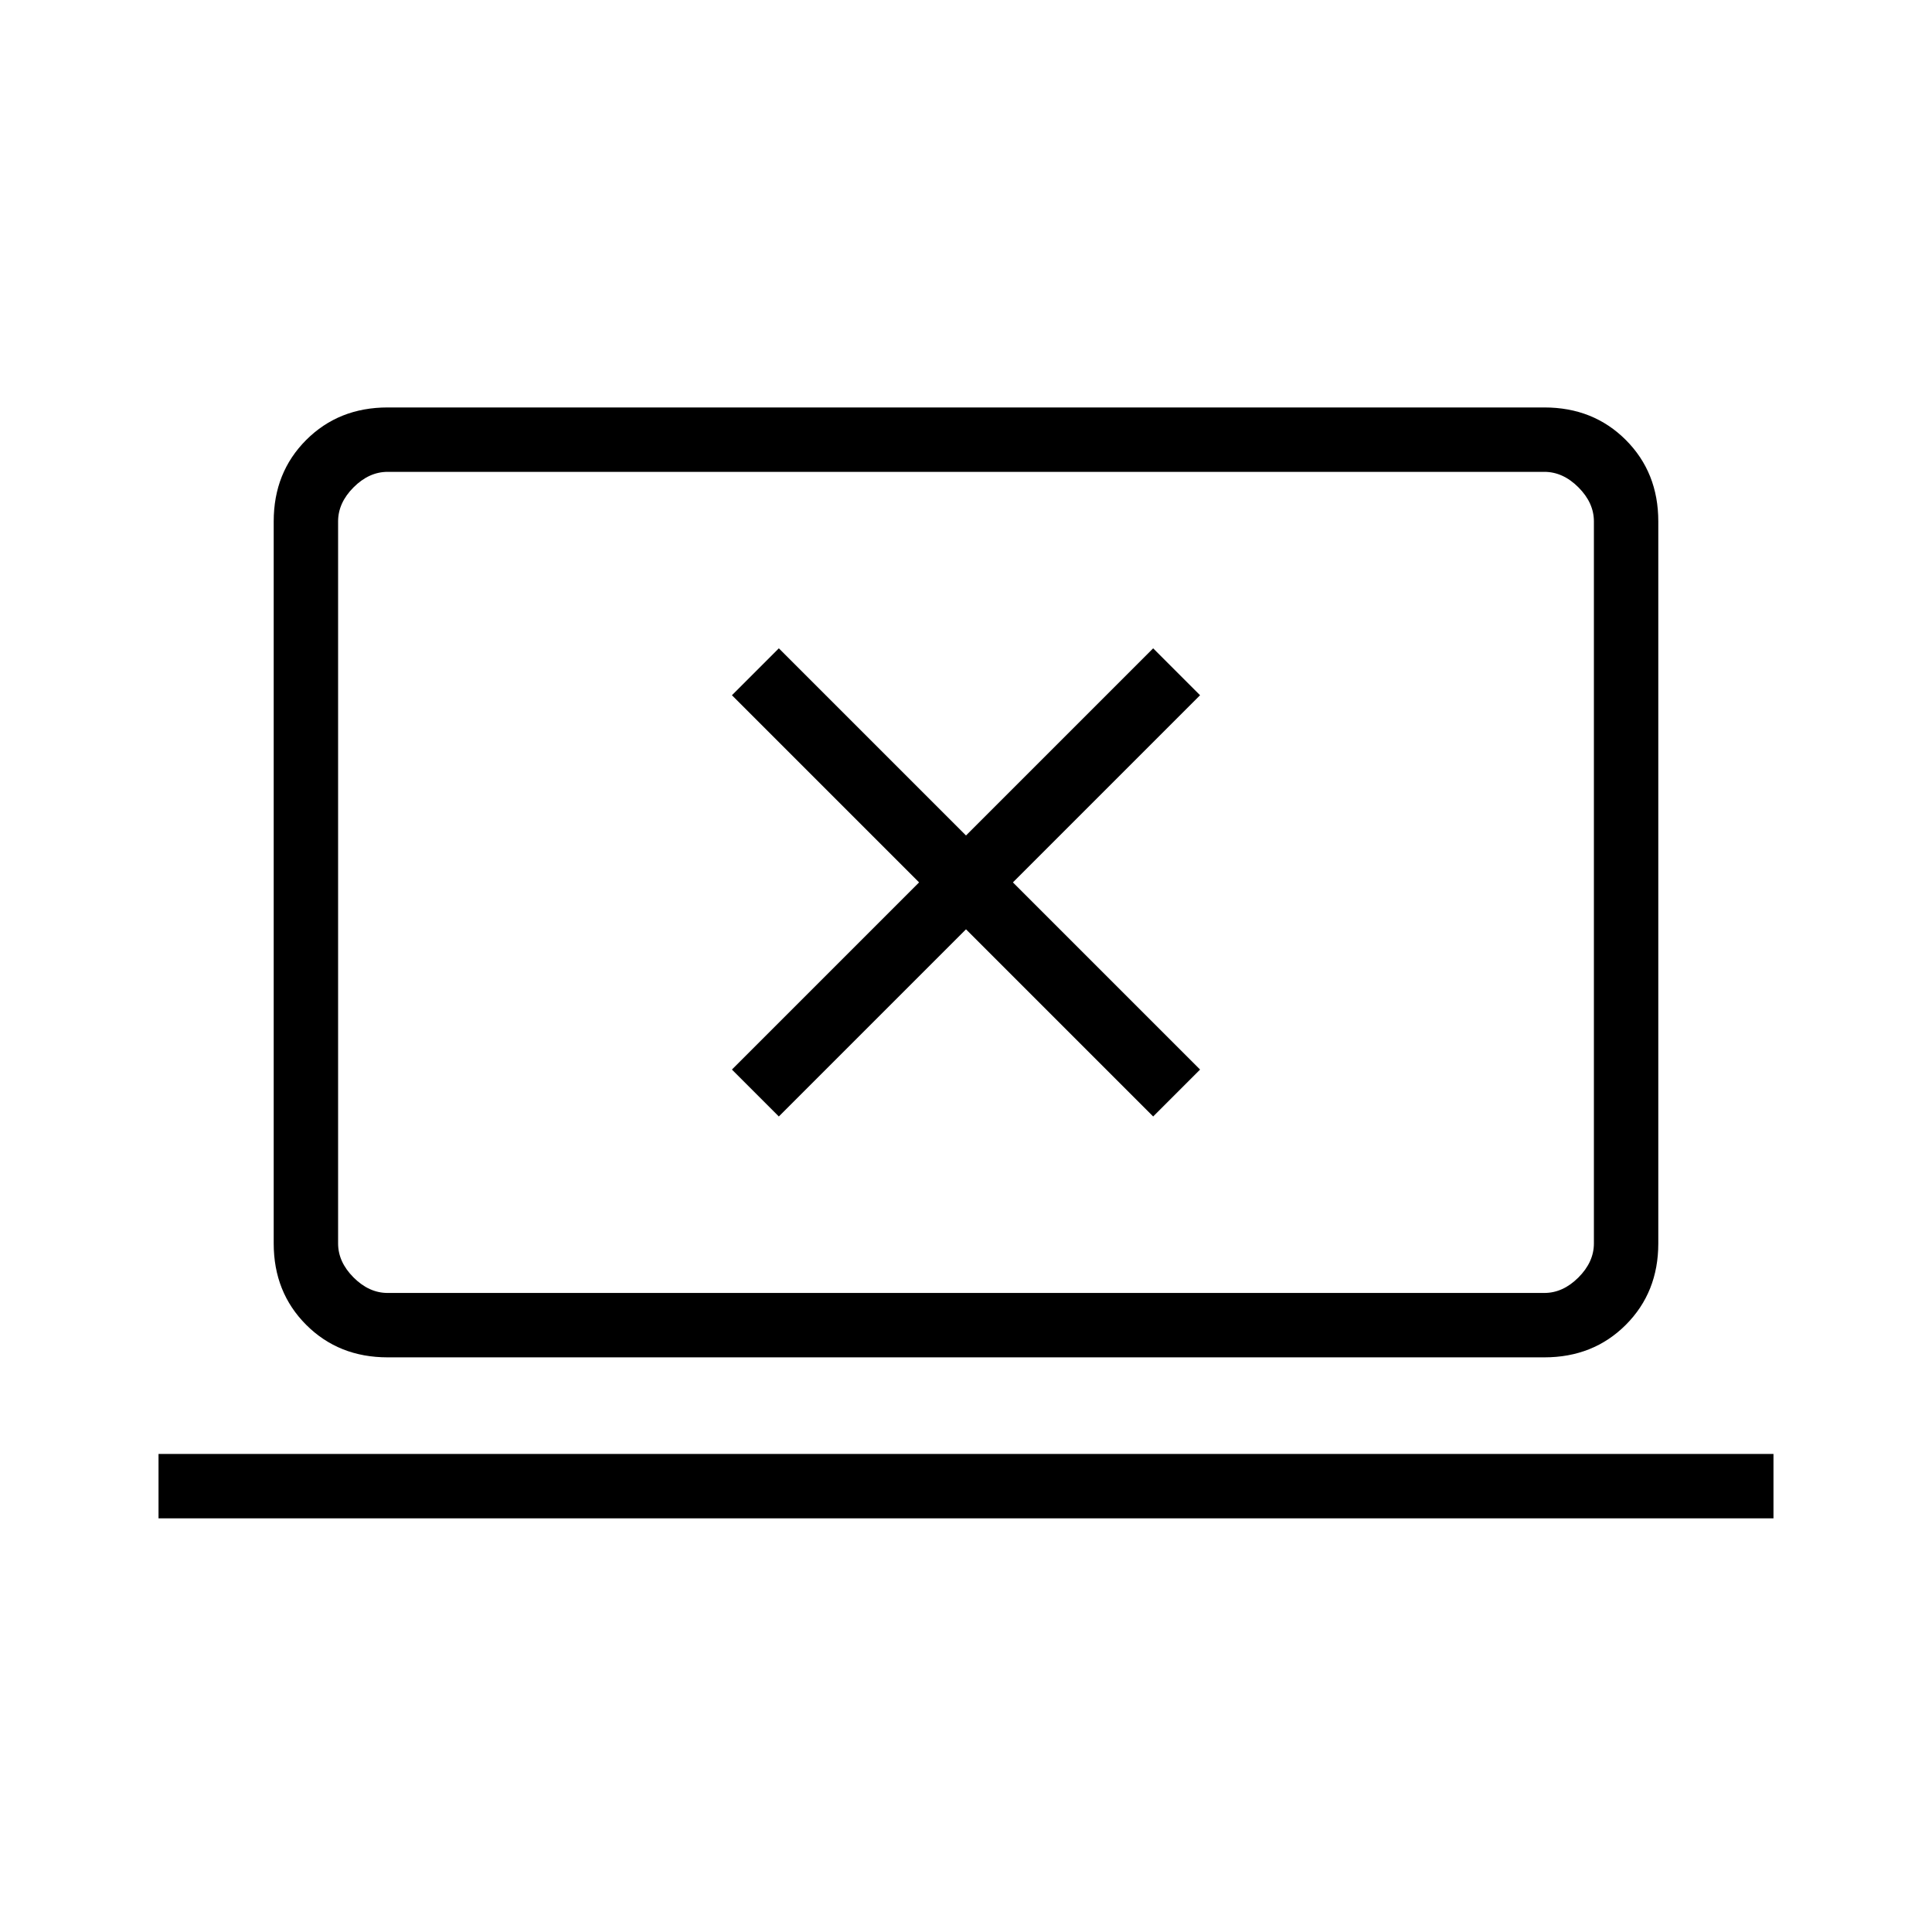 <svg xmlns="http://www.w3.org/2000/svg" height="20" viewBox="0 -960 960 960" width="20"><path d="M78.77-205.54v-32h802.46v32H78.77Zm113.85-80q-24.32 0-40.47-16.15T136-342.15v-358.77q0-24.32 16.15-40.47t40.47-16.15h574.76q24.32 0 40.47 16.15T824-700.92v358.77q0 24.31-16.15 40.46-16.15 16.15-40.47 16.15H192.62Zm0-32h574.76q9.24 0 16.93-7.69 7.69-7.69 7.69-16.92v-358.77q0-9.23-7.69-16.93-7.69-7.69-16.93-7.69H192.62q-9.24 0-16.93 7.69-7.69 7.7-7.69 16.93v358.77q0 9.23 7.69 16.92 7.69 7.69 16.93 7.69Zm-24.62 0v-408 408Zm219-87.69 93-93 93 93 23.31-23.31-93-93 93-93L573-637.85l-93 93-93-93-23.31 23.31 93 93-93 93L387-405.23Z"/></svg>